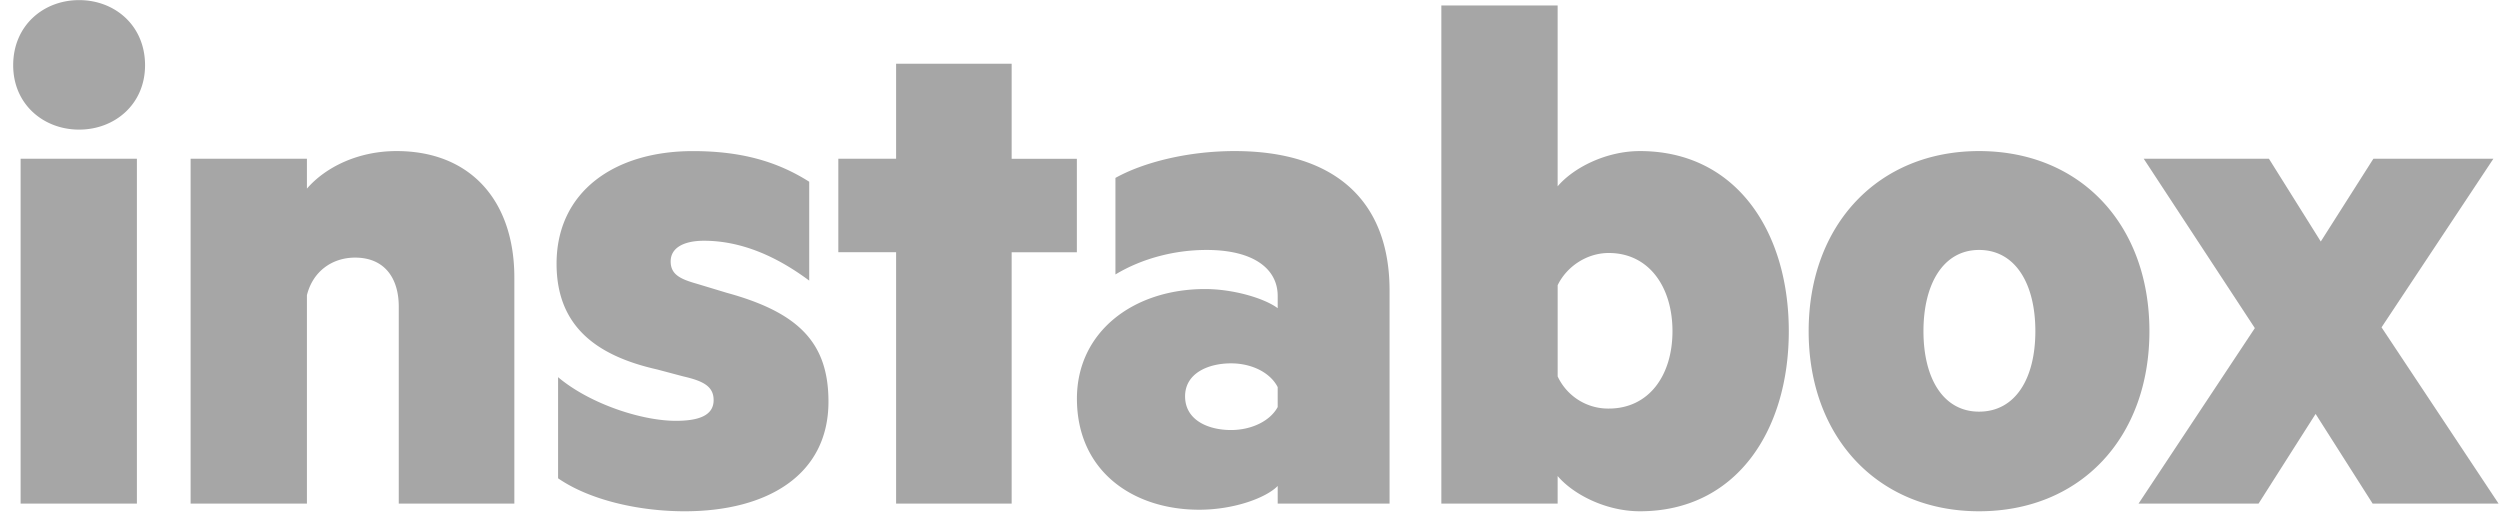 <svg xmlns="http://www.w3.org/2000/svg" viewBox="0 0 91 19"><g fill="#a6a6a6" fill-rule="evenodd"><path d="M86.688 11.915l4.26 6.416h-4.584l-2.076-3.264-2.077 3.264h-4.368l4.233-6.388-4.045-6.165h4.558l1.887 3.013 1.915-3.013h4.368l-4.071 6.137"></path><path d="M72.037 9.098c-1.295 0-2.023 1.227-2.023 2.957 0 1.73.728 2.929 2.023 2.929 1.321 0 2.05-1.2 2.05-2.93 0-1.729-.729-2.956-2.05-2.956zm0 9.512c-3.668 0-6.202-2.678-6.202-6.555 0-3.878 2.534-6.556 6.202-6.556 3.694 0 6.202 2.678 6.202 6.556 0 3.877-2.508 6.555-6.202 6.555zM56.698 13.7a2.028 2.028 0 0 0 1.861 1.172c1.456 0 2.319-1.2 2.319-2.817 0-1.618-.863-2.846-2.319-2.846-.809 0-1.537.502-1.86 1.172v3.32zm0 4.631h-4.233V.199h4.233v6.583c.567-.67 1.753-1.283 2.994-1.283 3.505 0 5.42 2.93 5.42 6.556s-1.915 6.555-5.42 6.555c-1.24 0-2.427-.614-2.994-1.283v1.004zM46.508 14.091c-.27-.53-.944-.865-1.699-.865-.836 0-1.672.363-1.672 1.2 0 .865.836 1.227 1.672 1.227.755 0 1.43-.335 1.699-.837v-.725zm0-3.32c0-.976-.863-1.673-2.589-1.673-1.16 0-2.346.307-3.317.892V6.476c.998-.558 2.616-.977 4.342-.977 3.586 0 5.636 1.758 5.636 5.077v7.755h-4.072v-.642c-.404.419-1.564.865-2.858.865-2.4 0-4.45-1.395-4.45-4.045 0-2.427 2.05-3.988 4.665-3.988 1.025 0 2.157.334 2.643.697v-.447zM36.824 18.331h-4.206v-9.15h-2.103V5.779h2.103V2.32h4.206v3.46h2.374v3.403h-2.374v9.149M20.313 13.728c1.16.977 3.048 1.59 4.288 1.59.836 0 1.375-.195 1.375-.753 0-.502-.377-.697-1.105-.864l-.944-.251c-2.238-.503-3.668-1.59-3.668-3.85 0-2.622 2.104-4.1 4.962-4.1 1.726 0 3.047.362 4.234 1.115v3.599c-1.16-.865-2.454-1.451-3.83-1.451-.727 0-1.213.251-1.213.753 0 .474.35.642.944.81l1.105.334c2.643.725 3.695 1.841 3.695 3.961 0 2.678-2.239 3.989-5.232 3.989-1.698 0-3.478-.418-4.61-1.2v-3.682M6.938 5.778h4.234v1.088c.674-.78 1.86-1.367 3.262-1.367 2.697 0 4.288 1.813 4.288 4.603v8.229h-4.207v-7.169c0-1.032-.512-1.785-1.59-1.785-.837 0-1.538.502-1.753 1.367v7.587H6.938V5.778M.75 18.331h4.233V5.778H.75v12.553zM2.88 4.718c-1.295 0-2.4-.92-2.4-2.343C.48.925 1.585.004 2.88.004c1.294 0 2.4.92 2.4 2.371 0 1.423-1.106 2.343-2.4 2.343z"></path></g></svg>